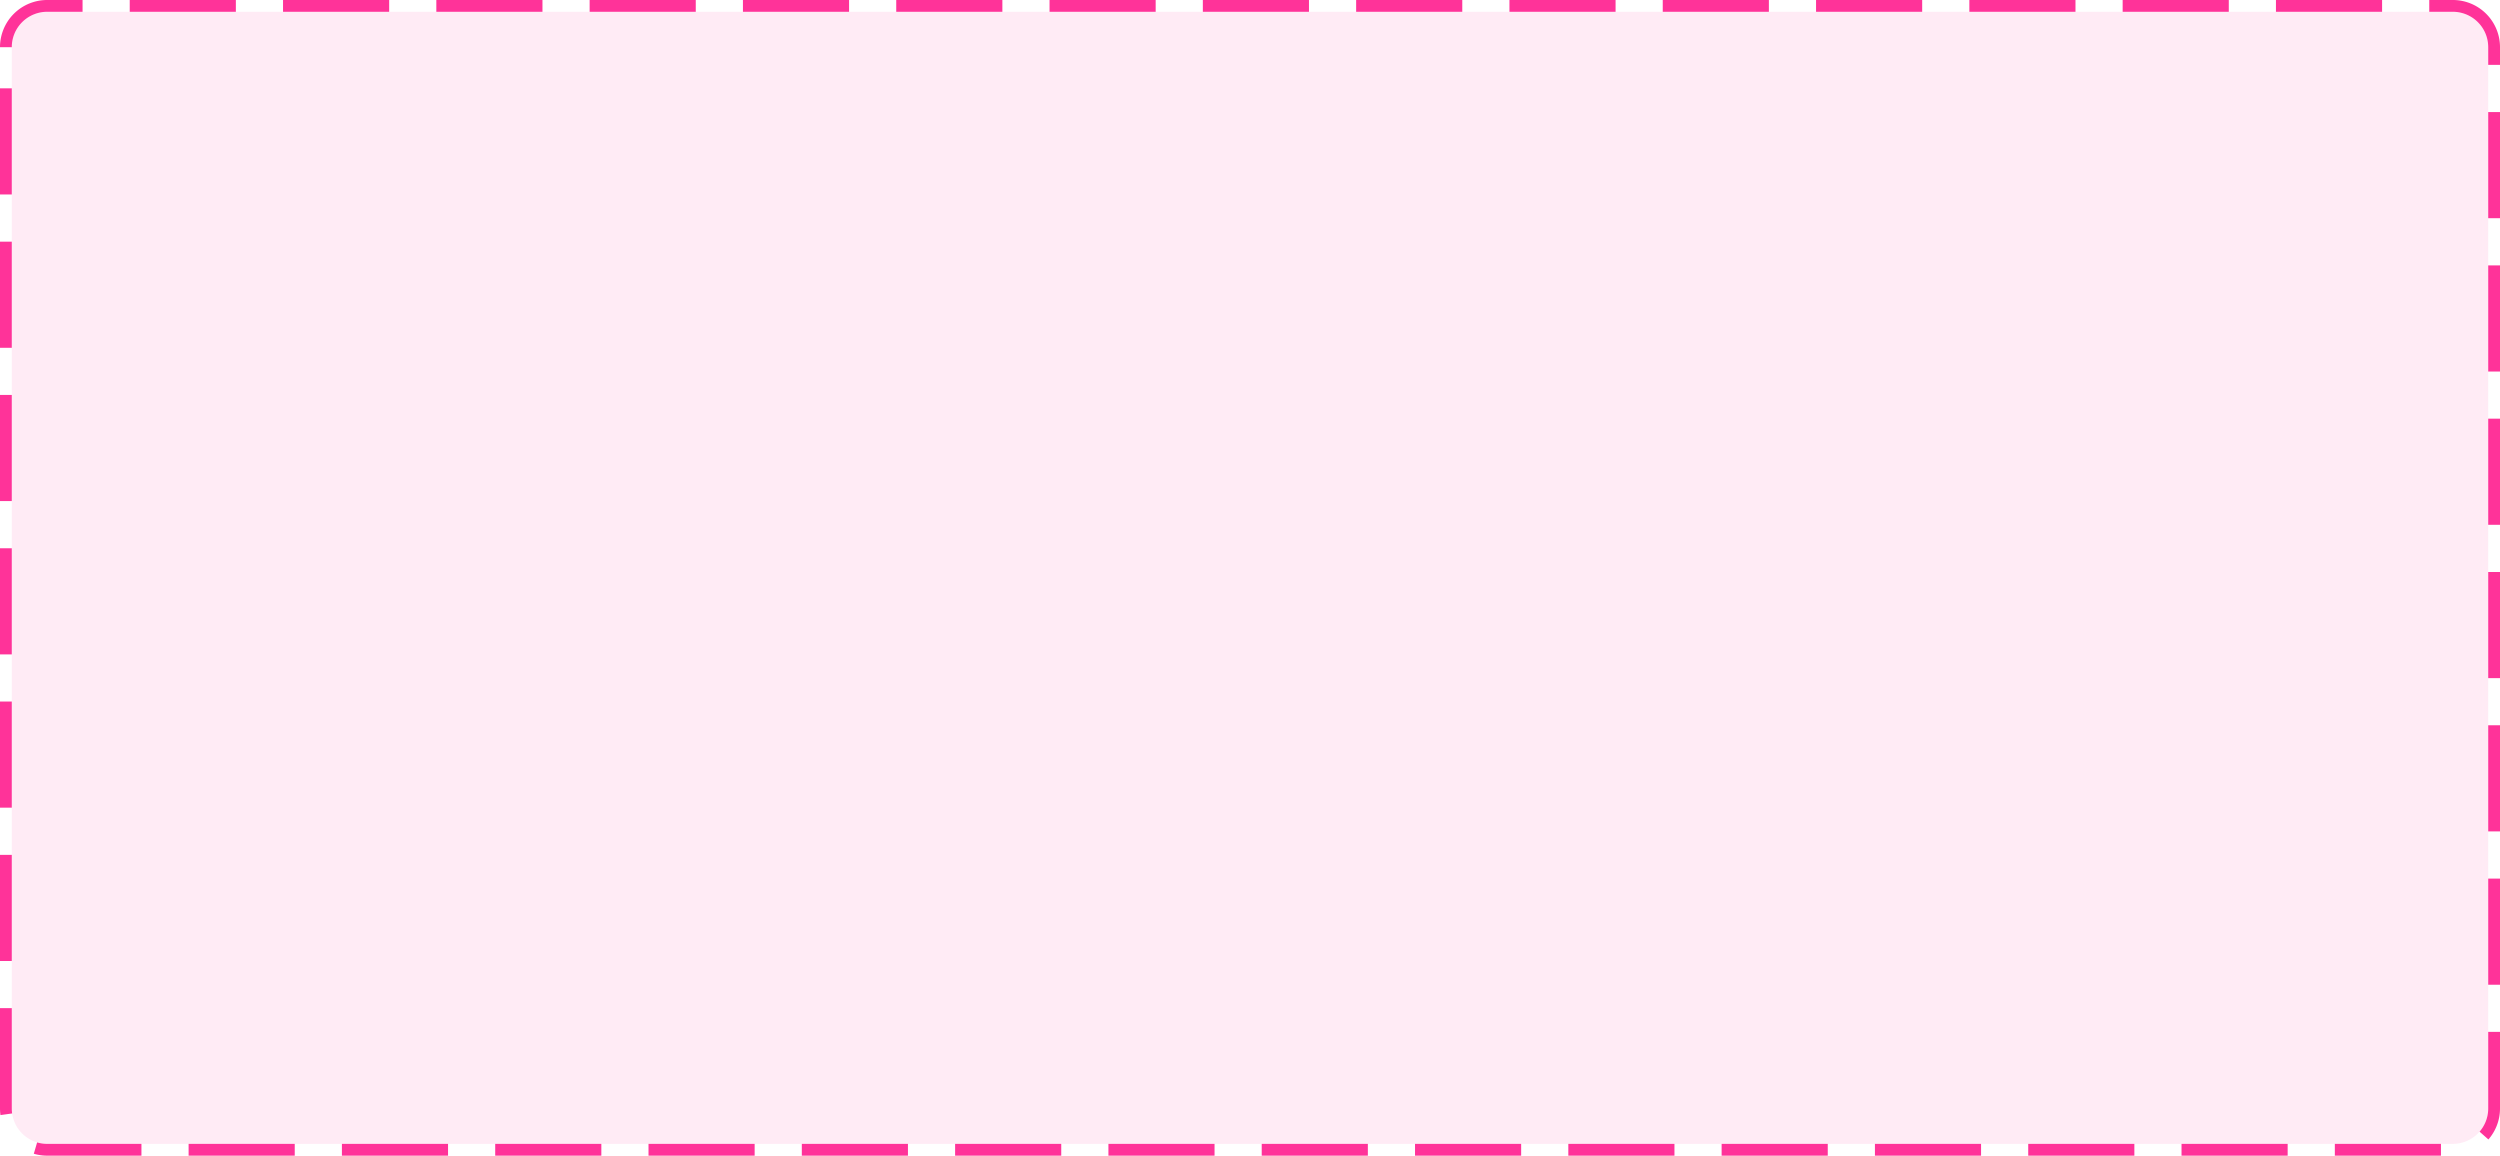 ﻿<?xml version="1.0" encoding="utf-8"?>
<svg version="1.1" xmlns:xlink="http://www.w3.org/1999/xlink" width="212px" height="98px" xmlns="http://www.w3.org/2000/svg">
  <g transform="matrix(1 0 0 1 -812 -970 )">
    <path d="M 813 974  A 3 3 0 0 1 816 971 L 1020 971  A 3 3 0 0 1 1023 974 L 1023 1064  A 3 3 0 0 1 1020 1067 L 816 1067  A 3 3 0 0 1 813 1064 L 813 974  Z " fill-rule="nonzero" fill="#ff3399" stroke="none" fill-opacity="0.098" />
    <path d="M 812.5 974  A 3.5 3.5 0 0 1 816 970.5 L 1020 970.5  A 3.5 3.5 0 0 1 1023.5 974 L 1023.5 1064  A 3.5 3.5 0 0 1 1020 1067.5 L 816 1067.5  A 3.5 3.5 0 0 1 812.5 1064 L 812.5 974  Z " stroke-width="1" stroke-dasharray="9,4" stroke="#ff3399" fill="none" stroke-dashoffset="0.5" />
  </g>
</svg>
